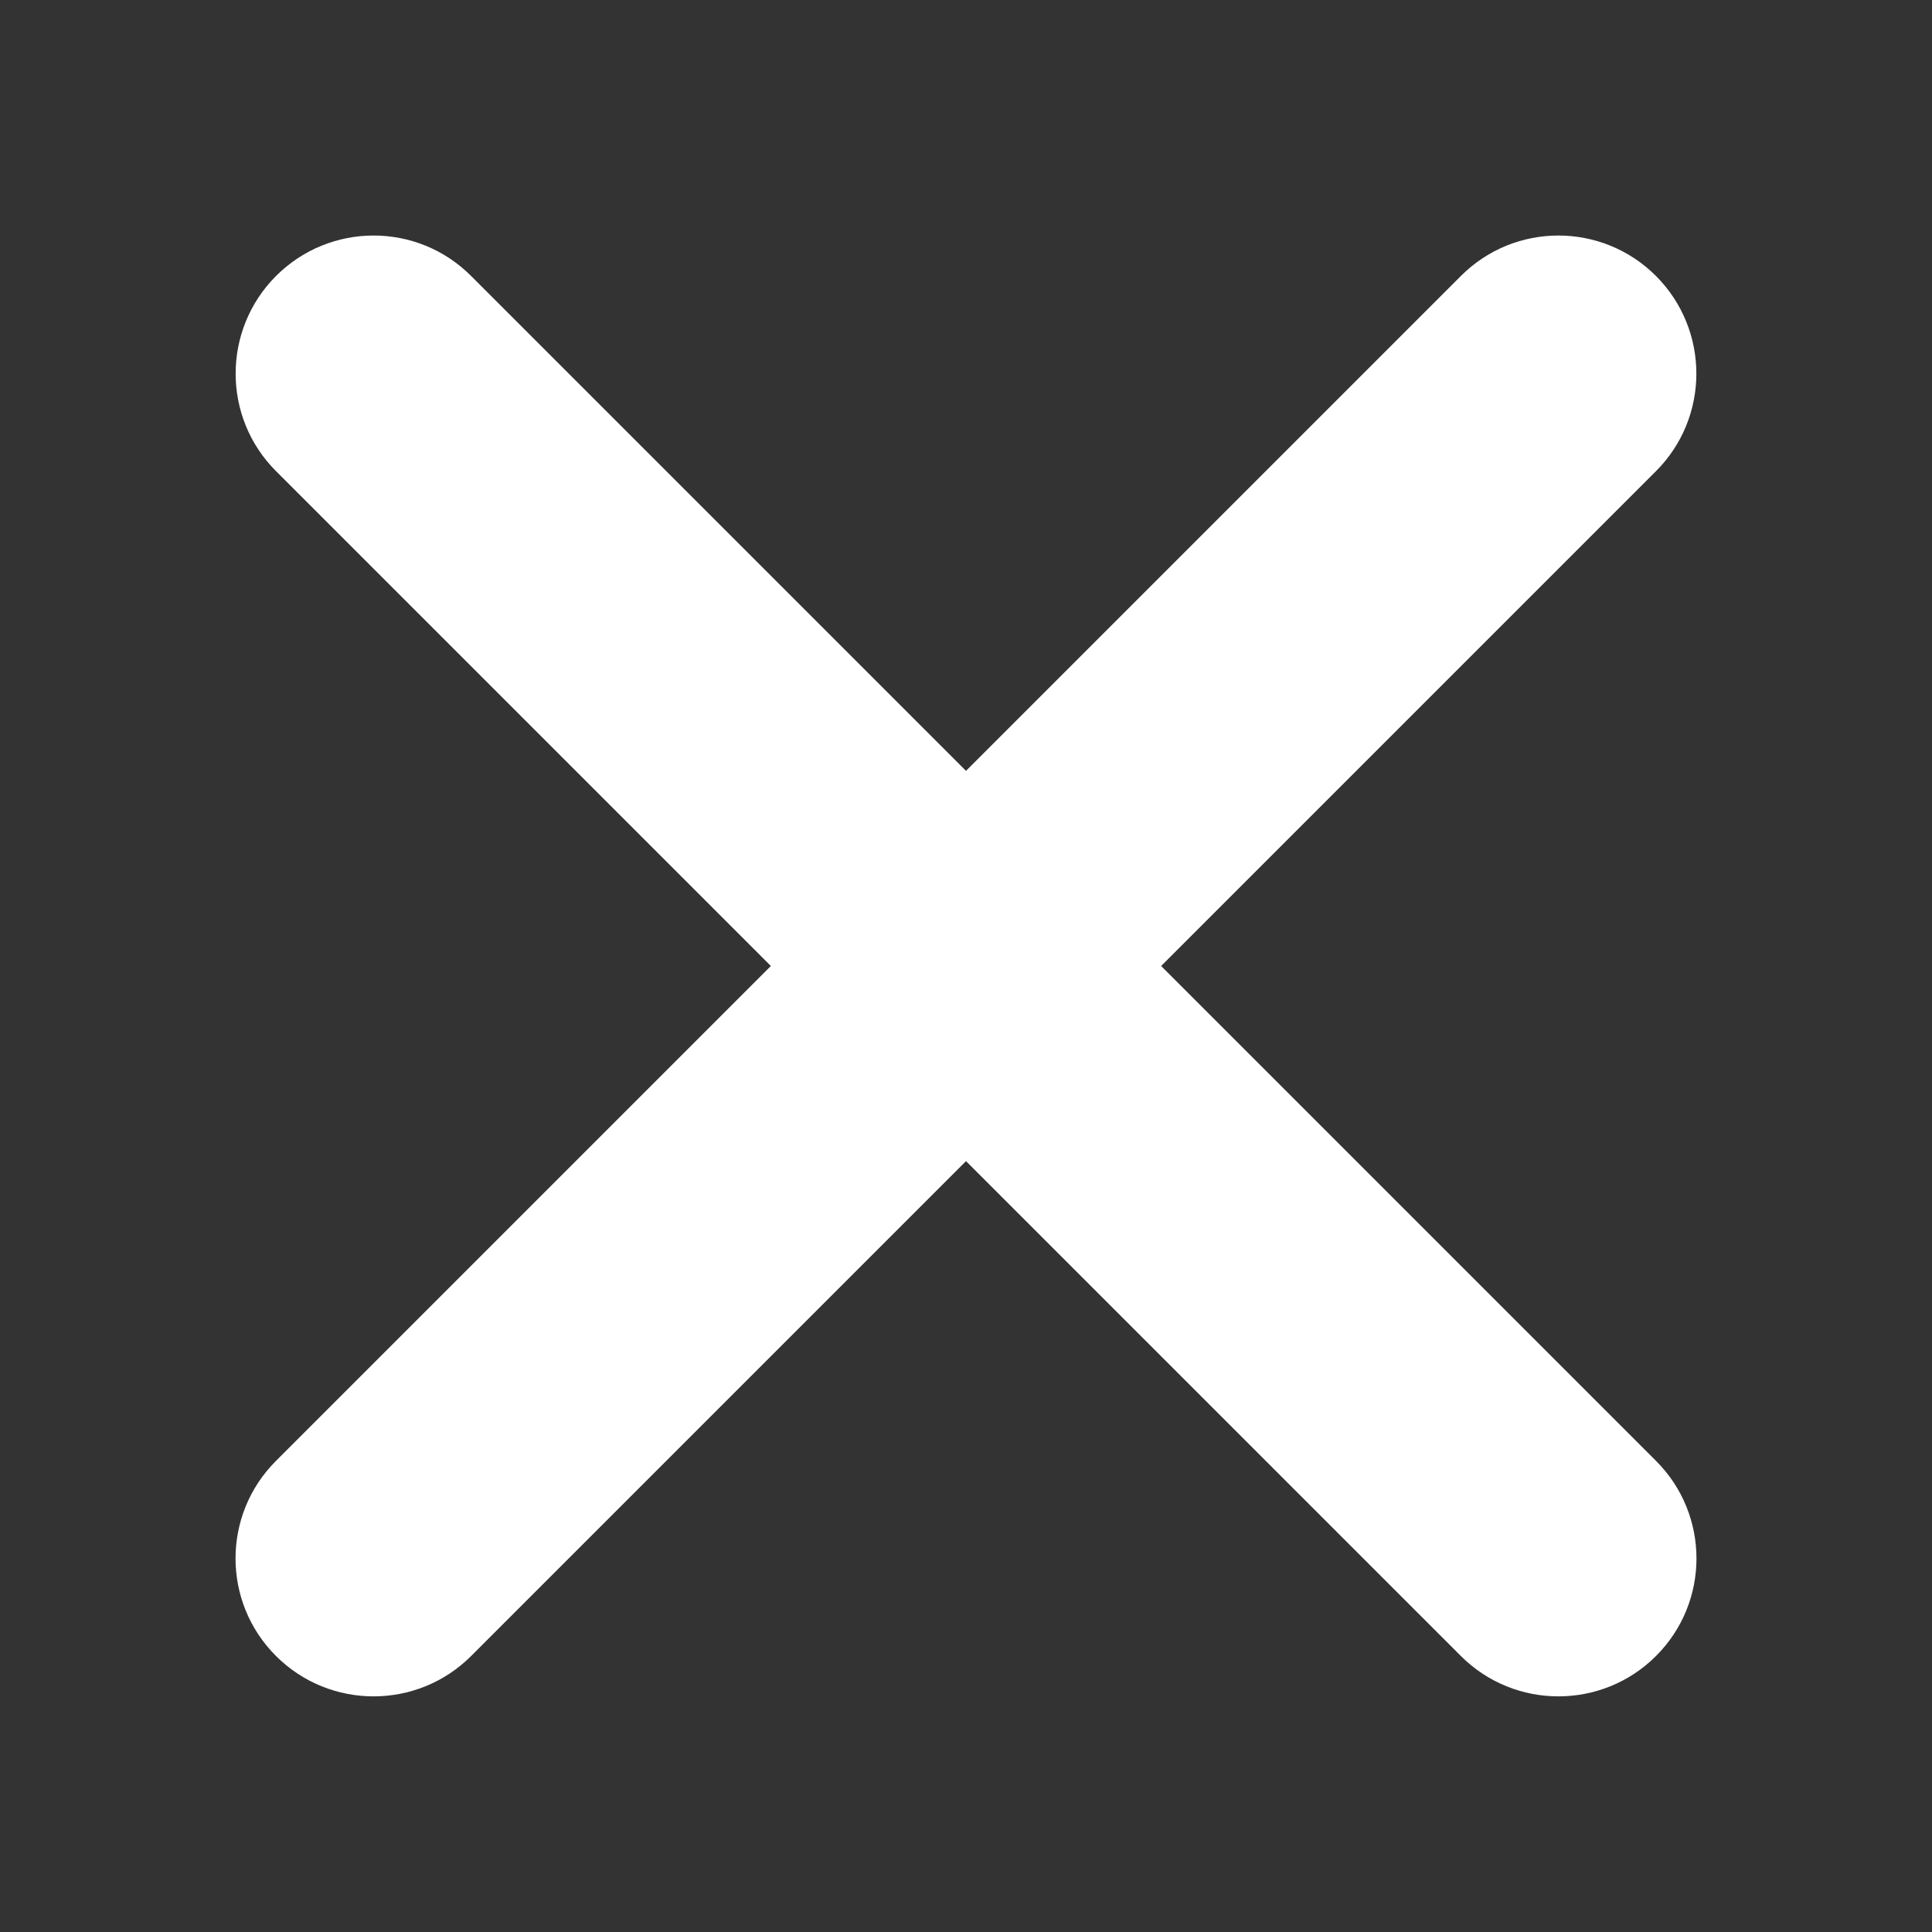 <svg width="14" height="14" viewBox="0 0 14 14" fill="none" xmlns="http://www.w3.org/2000/svg">
<rect x="0" y="0" width="14" height="14" fill="#333333" stroke="none"/>
<path d="M2 3.414C1.61 3.024 1.61 2.391 2 2C2.391 1.609 3.024 1.609 3.414 2L12 10.586C12.391 10.976 12.391 11.61 12 12C11.61 12.39 10.976 12.39 10.586 12L2 3.414Z" fill="white"/>
<path d="M12 3.414C12.39 3.024 12.39 2.391 12 2C11.609 1.609 10.976 1.609 10.586 2L2 10.586C1.609 10.976 1.609 11.61 2 12C2.39 12.39 3.024 12.39 3.414 12L12 3.414Z" fill="white"/>
</svg>
